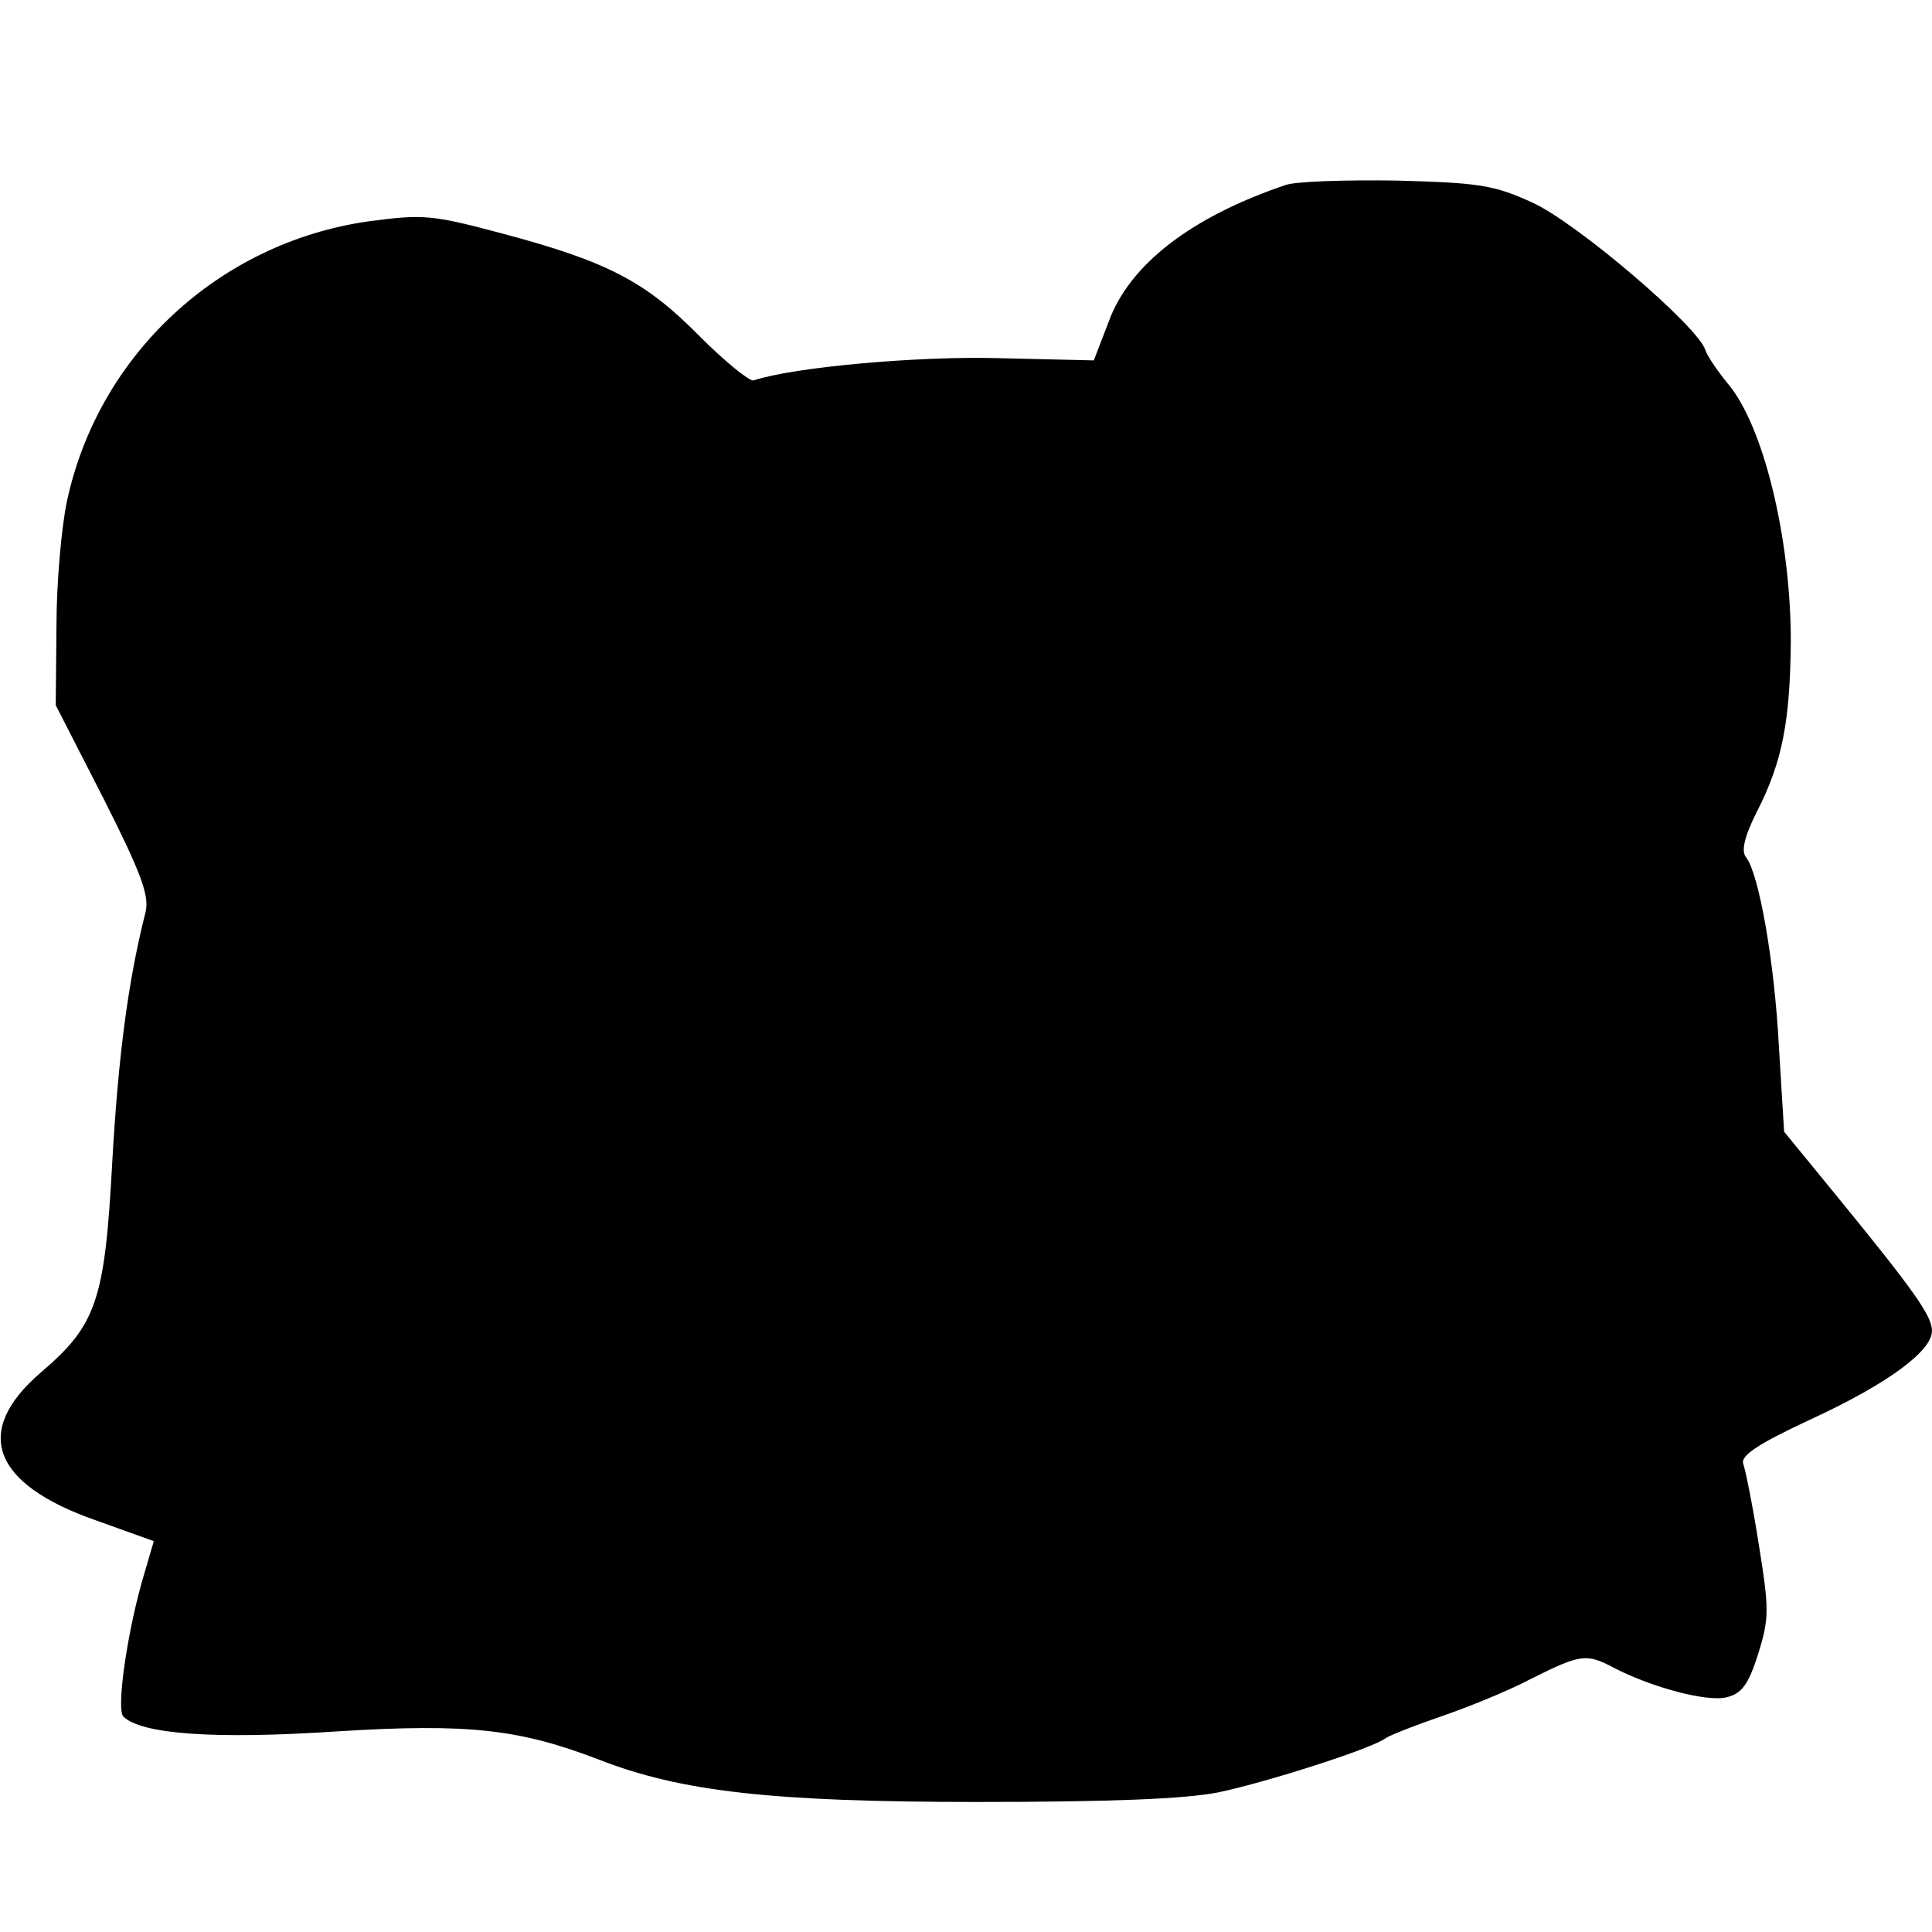 <?xml version="1.0" standalone="no"?>
<!DOCTYPE svg PUBLIC "-//W3C//DTD SVG 20010904//EN"
 "http://www.w3.org/TR/2001/REC-SVG-20010904/DTD/svg10.dtd">
<svg version="1.0" xmlns="http://www.w3.org/2000/svg"
 width="260pt" height="260pt" viewBox="0 0 260 260"
 preserveAspectRatio="xMidYMid meet">
<g transform="translate(0,260) scale(0.1,-0.1)"
fill="#000000" stroke="none">
<path d="M1730 2351 c-127 -43 -210 -107 -238 -184 l-20 -52 -128 3 c-109 3
-276 -12 -330 -30 -6 -1 -39 26 -73 60 -72 73 -123 100 -266 138 -94 25 -105
26 -180 16 -201 -29 -363 -180 -405 -377 -7 -33 -14 -108 -14 -167 l-1 -107
64 -125 c51 -101 62 -131 57 -153 -24 -94 -37 -197 -45 -338 -10 -185 -21
-218 -96 -282 -92 -79 -66 -150 74 -199 l78 -28 -12 -41 c-23 -75 -39 -185
-29 -195 24 -24 124 -31 288 -20 177 11 245 3 352 -38 110 -43 233 -57 509
-57 179 0 280 4 325 13 66 14 207 59 225 73 6 4 39 17 74 29 35 12 90 34 122
51 66 33 74 34 110 15 52 -27 127 -47 153 -40 20 5 29 17 42 58 15 48 15 60 1
147 -8 51 -18 101 -21 109 -4 11 20 27 91 60 104 48 163 92 163 119 0 20 -24
54 -127 180 l-72 88 -7 114 c-6 116 -27 233 -44 255 -7 8 -3 27 14 61 35 68
45 123 46 230 0 139 -37 291 -85 347 -13 16 -27 36 -30 45 -10 32 -173 171
-232 198 -52 24 -72 27 -183 30 -69 1 -136 -1 -150 -6z"/>
</g>
</svg>
